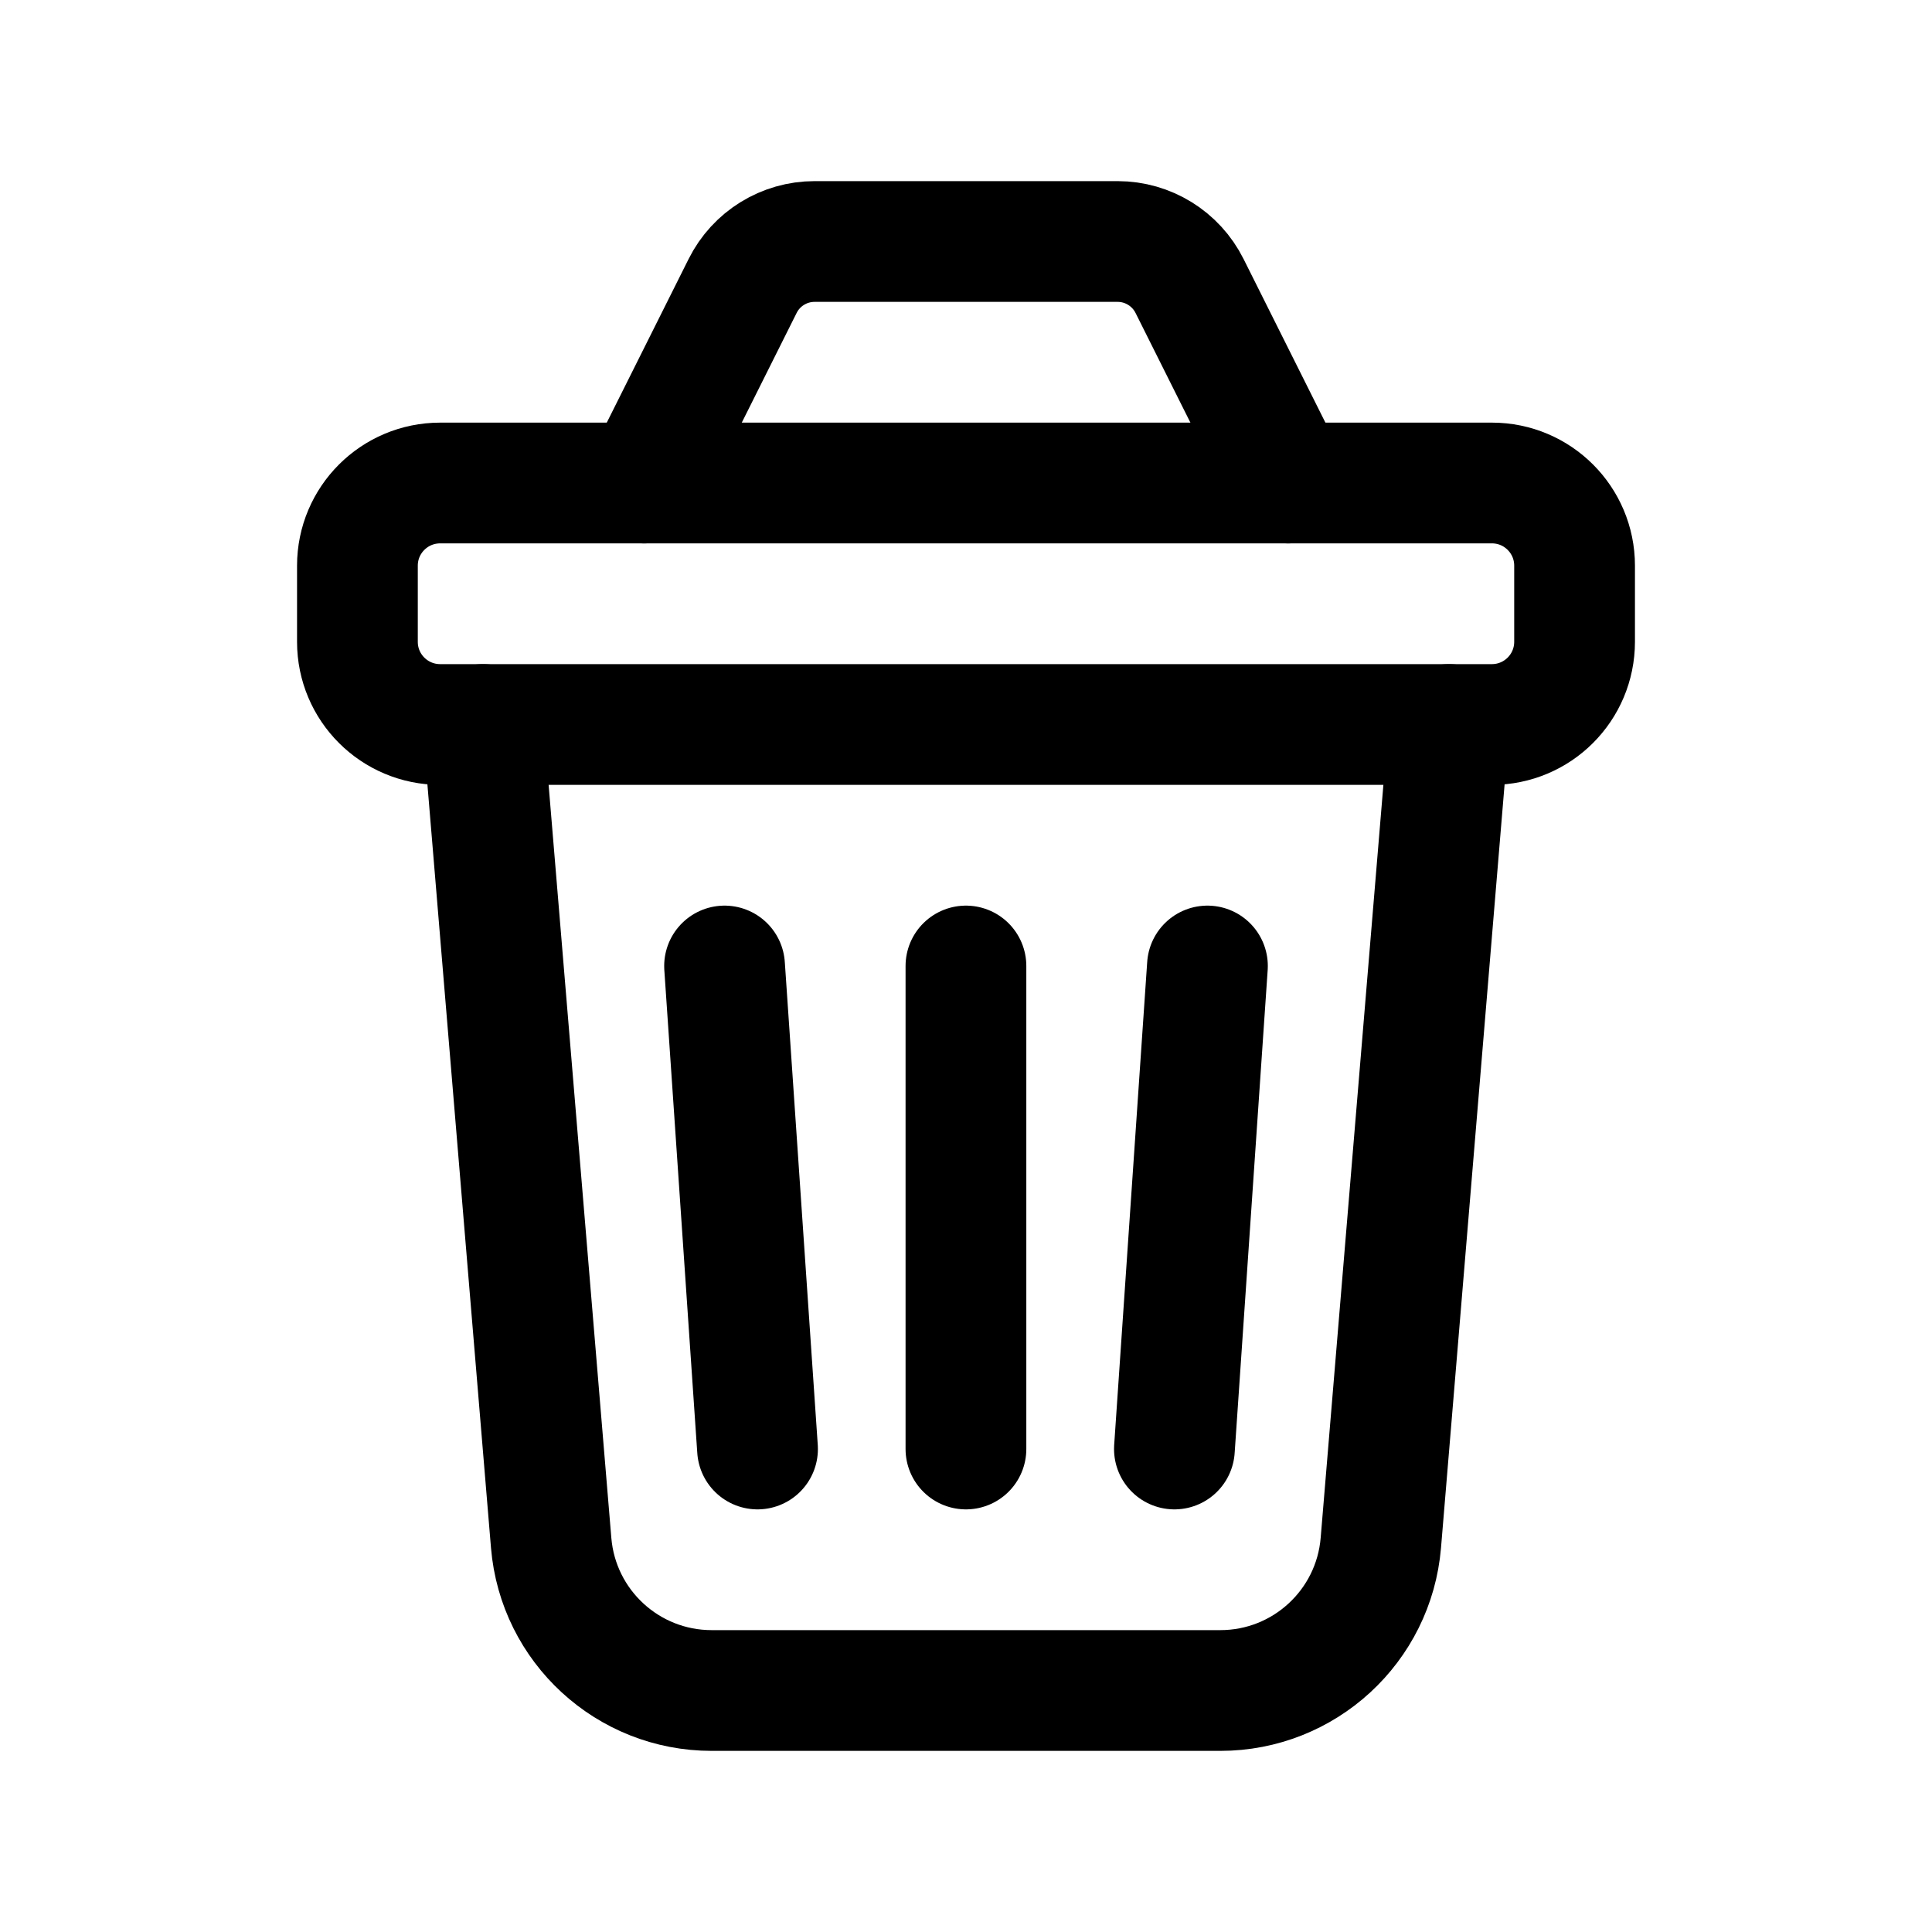 <svg width="32" height="32" viewBox="0 0 32 32" fill="none" xmlns="http://www.w3.org/2000/svg">
<path fill-rule="evenodd" clip-rule="evenodd" d="M24.709 12H7.291C6.533 12 5.92 11.387 5.92 10.631V9.369C5.92 8.613 6.533 8 7.291 8H24.711C25.467 8 26.08 8.613 26.08 9.369V10.629C26.08 11.387 25.467 12 24.709 12V12Z" stroke="currentColor" stroke-width="2" stroke-linecap="round" stroke-linejoin="round"/>
<path d="M24 12L22.871 25.555C22.755 26.937 21.6 28 20.213 28H11.787C10.4 28 9.244 26.937 9.129 25.555L8 12" stroke="currentColor" stroke-width="2" stroke-linecap="round" stroke-linejoin="round"/>
<path d="M10.668 8L12.3 4.737C12.525 4.285 12.987 4 13.492 4H18.511C19.016 4 19.477 4.285 19.703 4.737L21.335 8" stroke="currentColor" stroke-width="2" stroke-linecap="round" stroke-linejoin="round"/>
<path d="M15.999 16V24" stroke="currentColor" stroke-width="2" stroke-linecap="round" stroke-linejoin="round"/>
<path d="M19.999 16L19.452 24" stroke="currentColor" stroke-width="2" stroke-linecap="round" stroke-linejoin="round"/>
<path d="M12.001 16L12.547 24" stroke="currentColor" stroke-width="2" stroke-linecap="round" stroke-linejoin="round"/>
</svg>
